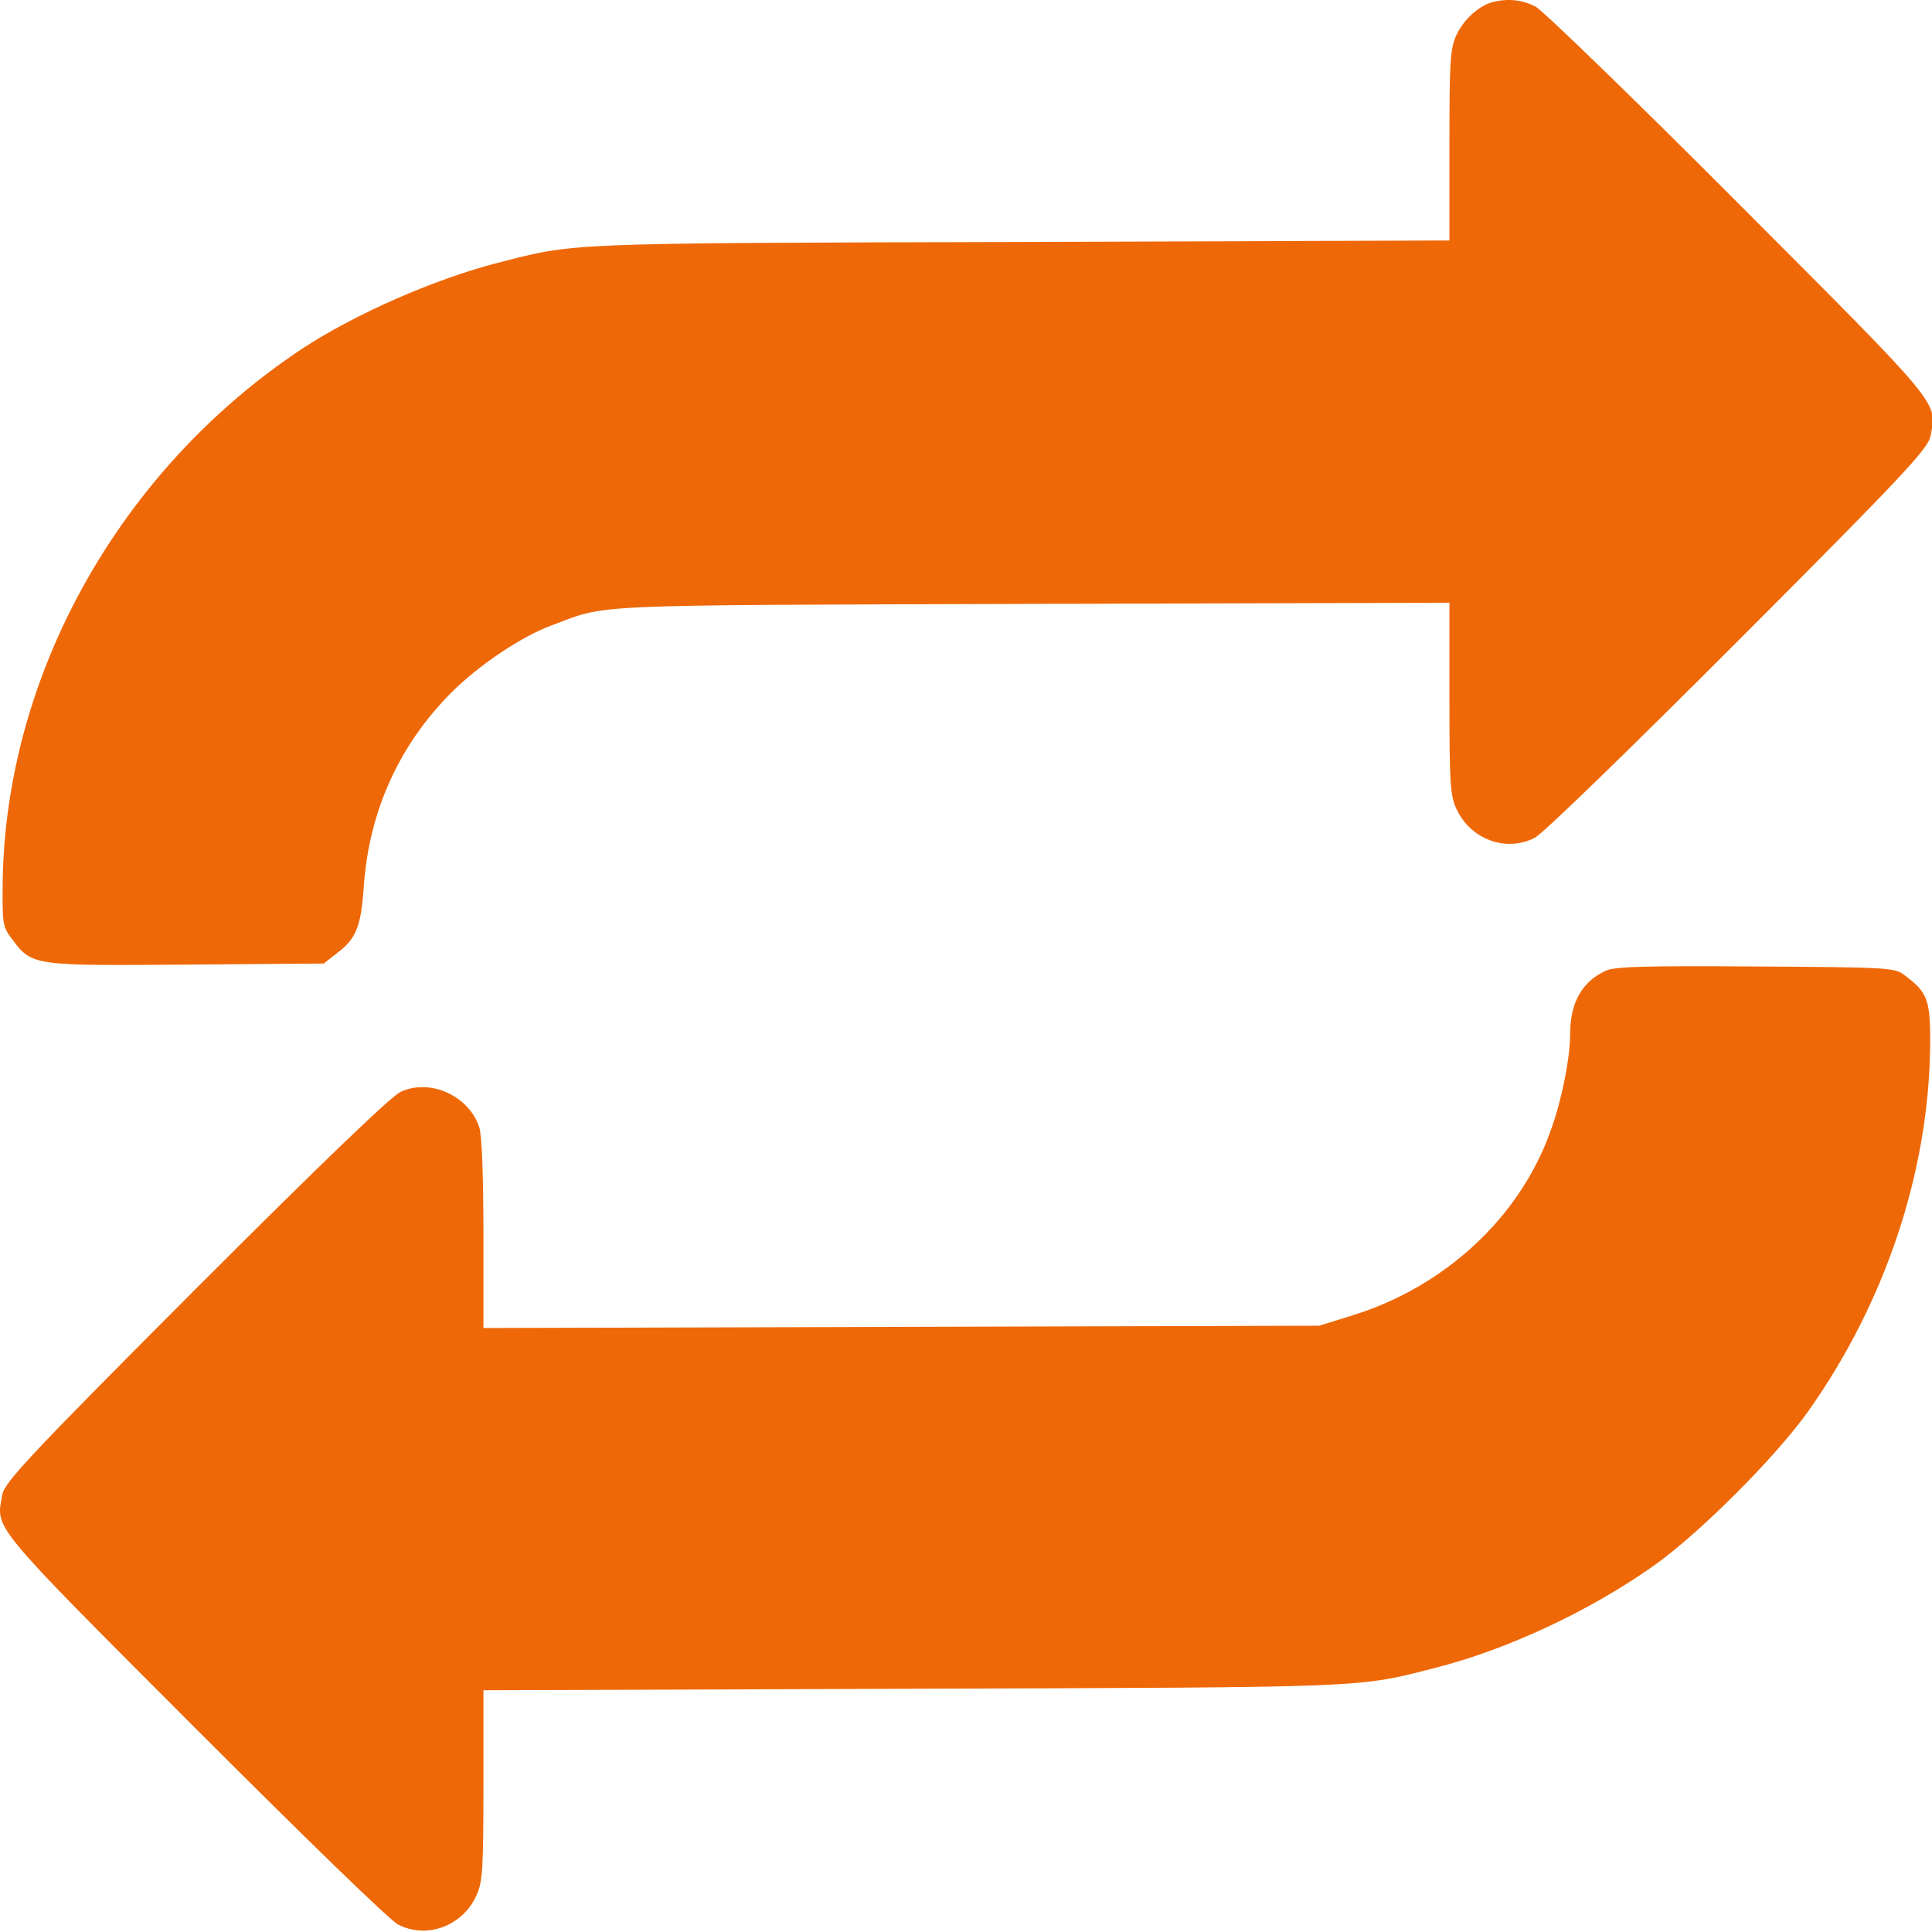 <svg width="32" height="32" viewBox="0 0 32 32" fill="none" xmlns="http://www.w3.org/2000/svg">
<g clip-path="url(#clip0_1098_17335)">
<path d="M24.726 0.033C24.494 0.096 24.244 0.321 24.125 0.577C24.019 0.802 24.007 1.008 24.007 2.408V3.983L16.901 4.008C9.251 4.027 9.544 4.021 8.226 4.358C7.188 4.627 5.863 5.208 4.994 5.783C1.982 7.783 0.082 11.184 0.044 14.64C0.038 15.309 0.044 15.352 0.207 15.565C0.532 15.996 0.551 15.996 3.088 15.977L5.363 15.959L5.594 15.777C5.901 15.546 5.982 15.334 6.026 14.677C6.113 13.434 6.613 12.334 7.482 11.465C7.926 11.021 8.632 10.546 9.119 10.365C10.088 10.002 9.563 10.027 17.088 10.002L24.007 9.983V11.565C24.007 12.971 24.019 13.177 24.125 13.402C24.357 13.902 24.944 14.121 25.419 13.877C25.563 13.802 26.951 12.452 28.8 10.602C31.557 7.84 31.938 7.427 31.976 7.221C32.082 6.646 32.2 6.783 28.8 3.377C27.076 1.646 25.557 0.177 25.432 0.108C25.207 -0.004 24.988 -0.029 24.726 0.033Z" fill="#EF6807"/>
<path d="M26.601 16.077C26.207 16.252 26.007 16.608 26.007 17.115C26.007 17.527 25.863 18.246 25.675 18.752C25.163 20.171 23.932 21.308 22.413 21.783L21.851 21.958L14.932 21.977L8.007 21.996V20.44C8.007 19.483 7.982 18.802 7.938 18.671C7.769 18.152 7.126 17.858 6.638 18.083C6.482 18.152 5.319 19.271 3.238 21.352C0.457 24.14 0.076 24.552 0.038 24.758C-0.068 25.333 -0.187 25.196 3.213 28.602C5.063 30.452 6.451 31.802 6.594 31.877C7.069 32.121 7.657 31.902 7.888 31.402C7.994 31.177 8.007 30.971 8.007 29.571V27.996L15.113 27.971C22.757 27.946 22.469 27.958 23.788 27.621C24.982 27.315 26.326 26.683 27.382 25.94C28.144 25.402 29.419 24.127 29.957 23.365C31.226 21.571 31.944 19.415 31.969 17.34C31.976 16.558 31.932 16.44 31.544 16.152C31.382 16.027 31.288 16.021 29.082 16.008C27.263 15.996 26.75 16.008 26.601 16.077Z" fill="#EF6807"/>
</g>
<defs>
<clipPath id="clip0_1098_17335">
<rect width="32" height="32" fill="white"/>
</clipPath>
</defs>
</svg>
